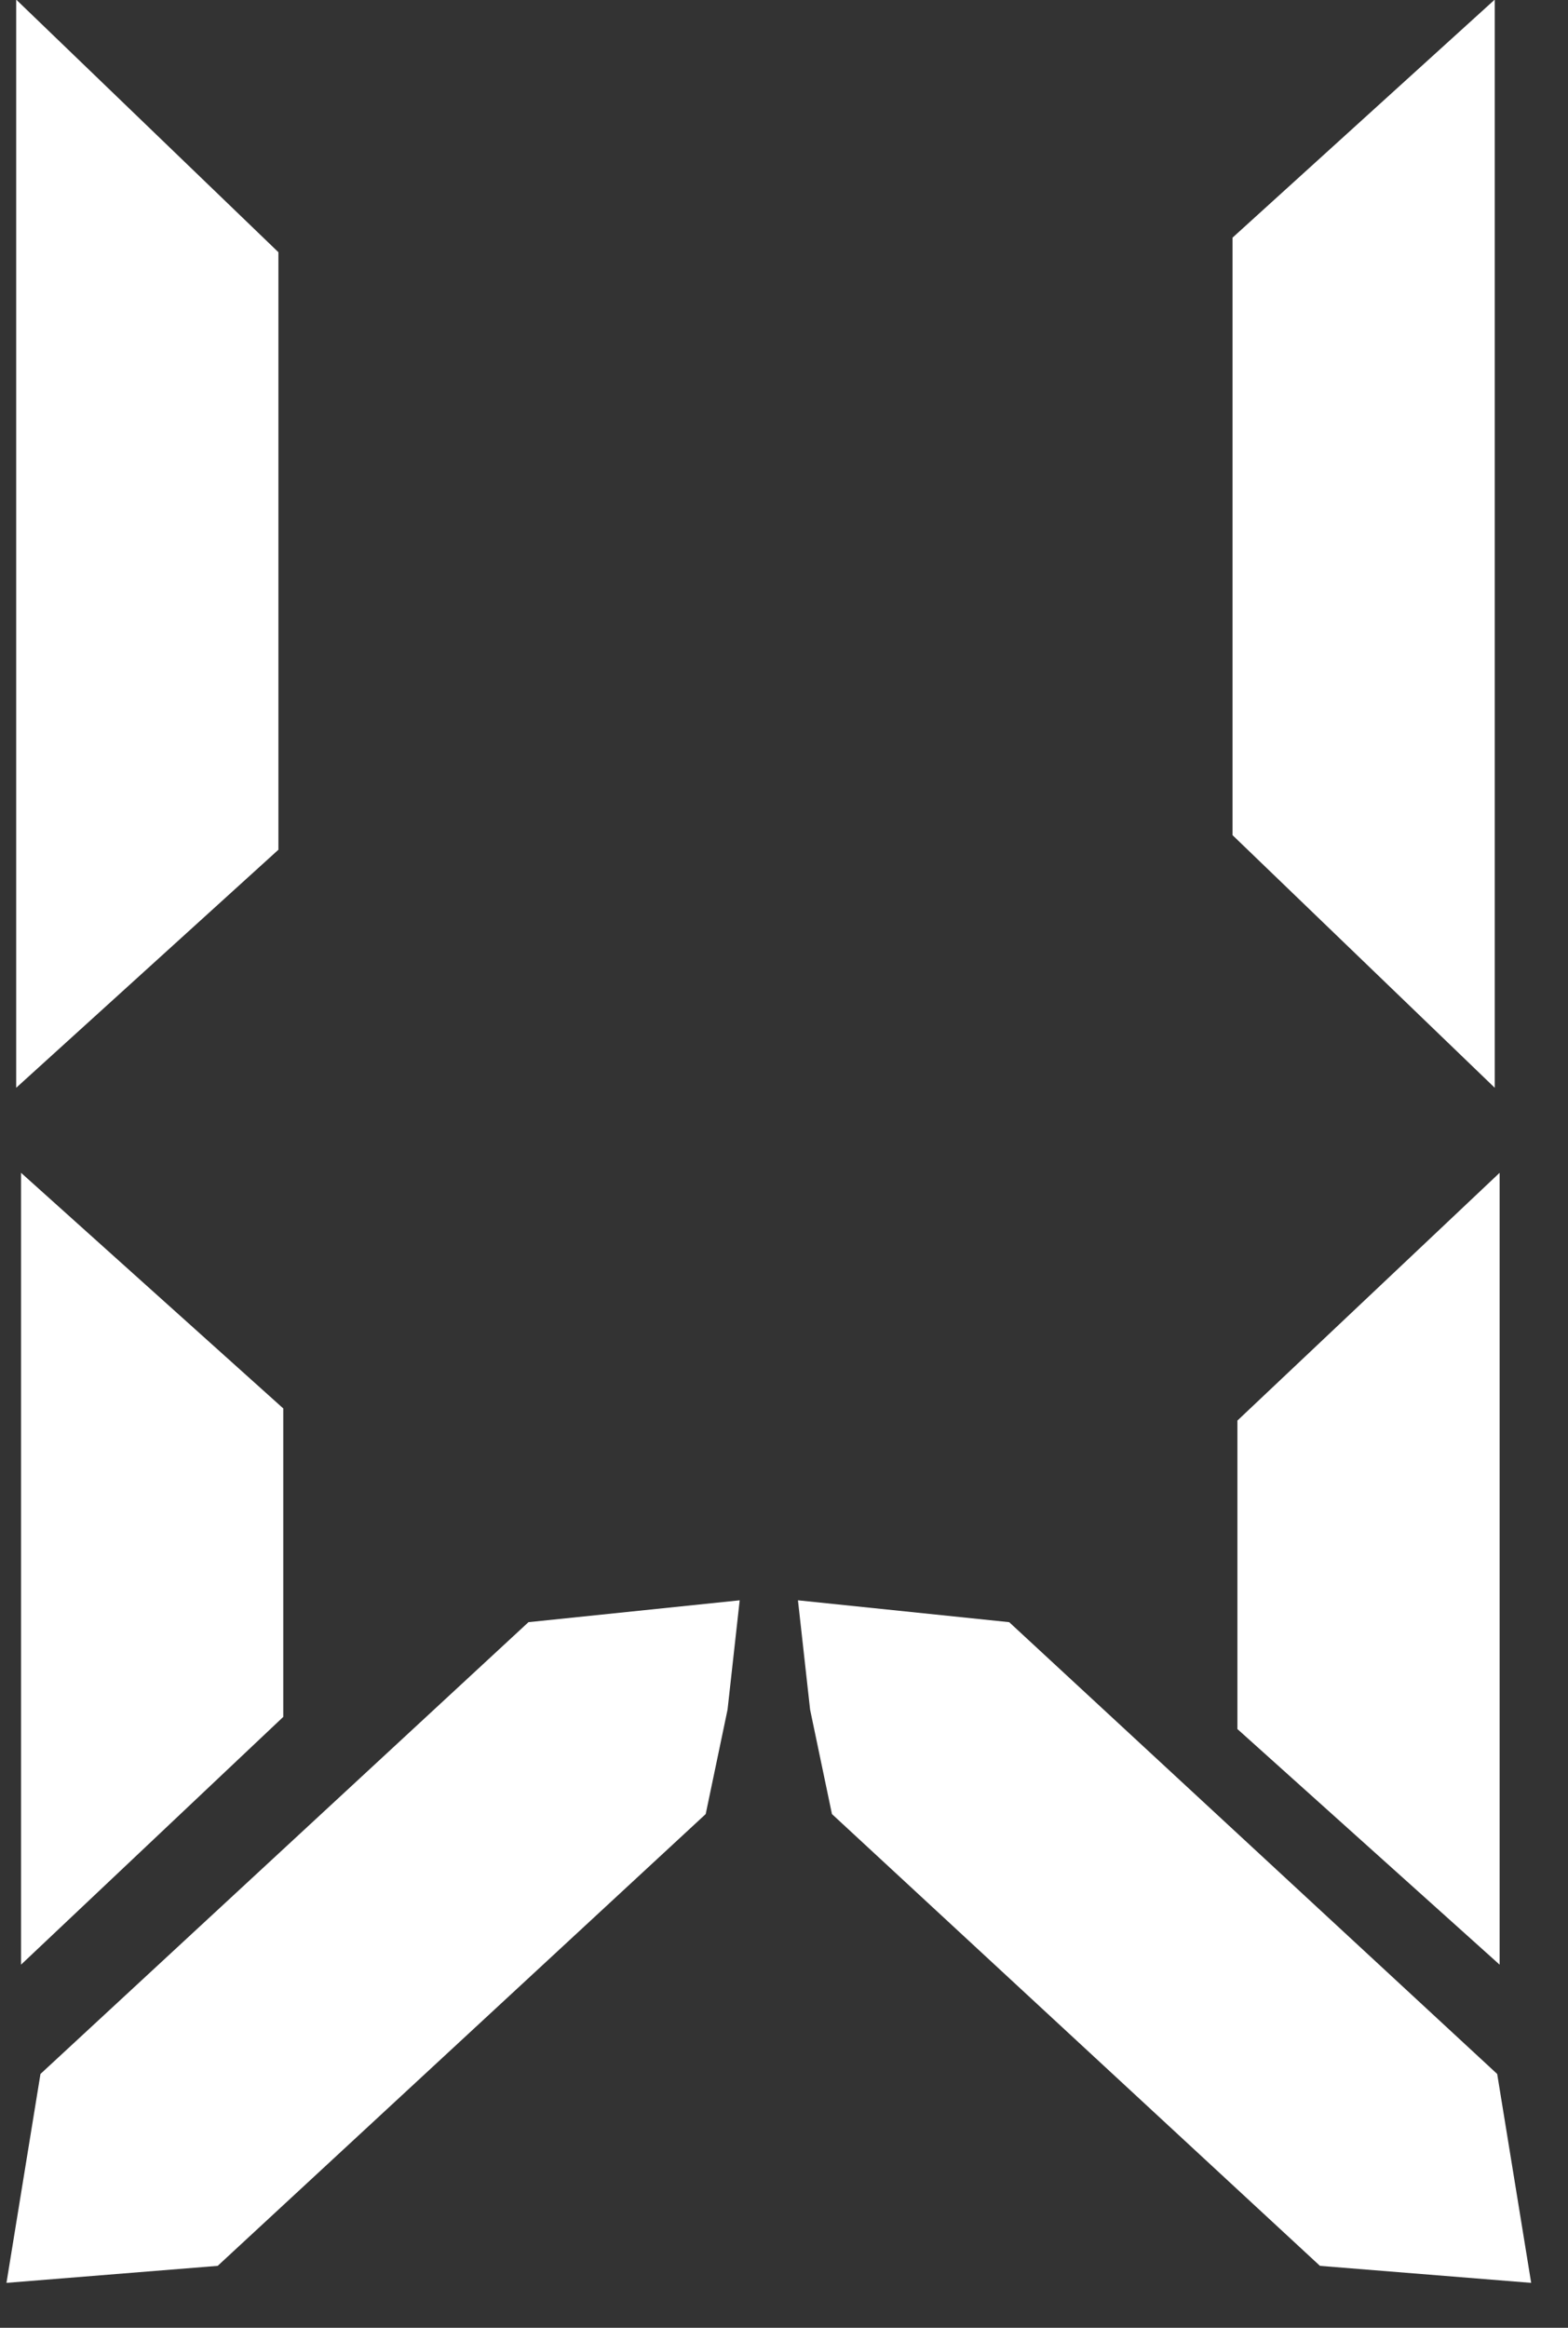 <svg width="31" height="46" viewBox="0 0 31 46" fill="none" xmlns="http://www.w3.org/2000/svg">
<rect x="0" y="0" width="31" height="46" fill="#333333" stroke="none"/>
<path d="M29.552 21.496L24.368 16.504V4.696L29.552 -0.008V21.496ZM0.32 -0.008L5.504 4.984V16.792L0.32 21.496V-0.008ZM16.016 33.784L15.776 31.624L19.952 32.056L29.6 40.984L30.272 45.112L26.096 44.776L16.448 35.848L16.016 33.784ZM29.648 23.176V38.824L24.464 34.168V28.072L29.648 23.176ZM0.416 38.824V23.176L5.6 27.832V33.928L0.416 38.824ZM14.384 33.784L13.952 35.848L4.304 44.776L0.128 45.112L0.8 40.984L10.448 32.056L14.624 31.624L14.384 33.784Z" fill="white"/>
</svg>
